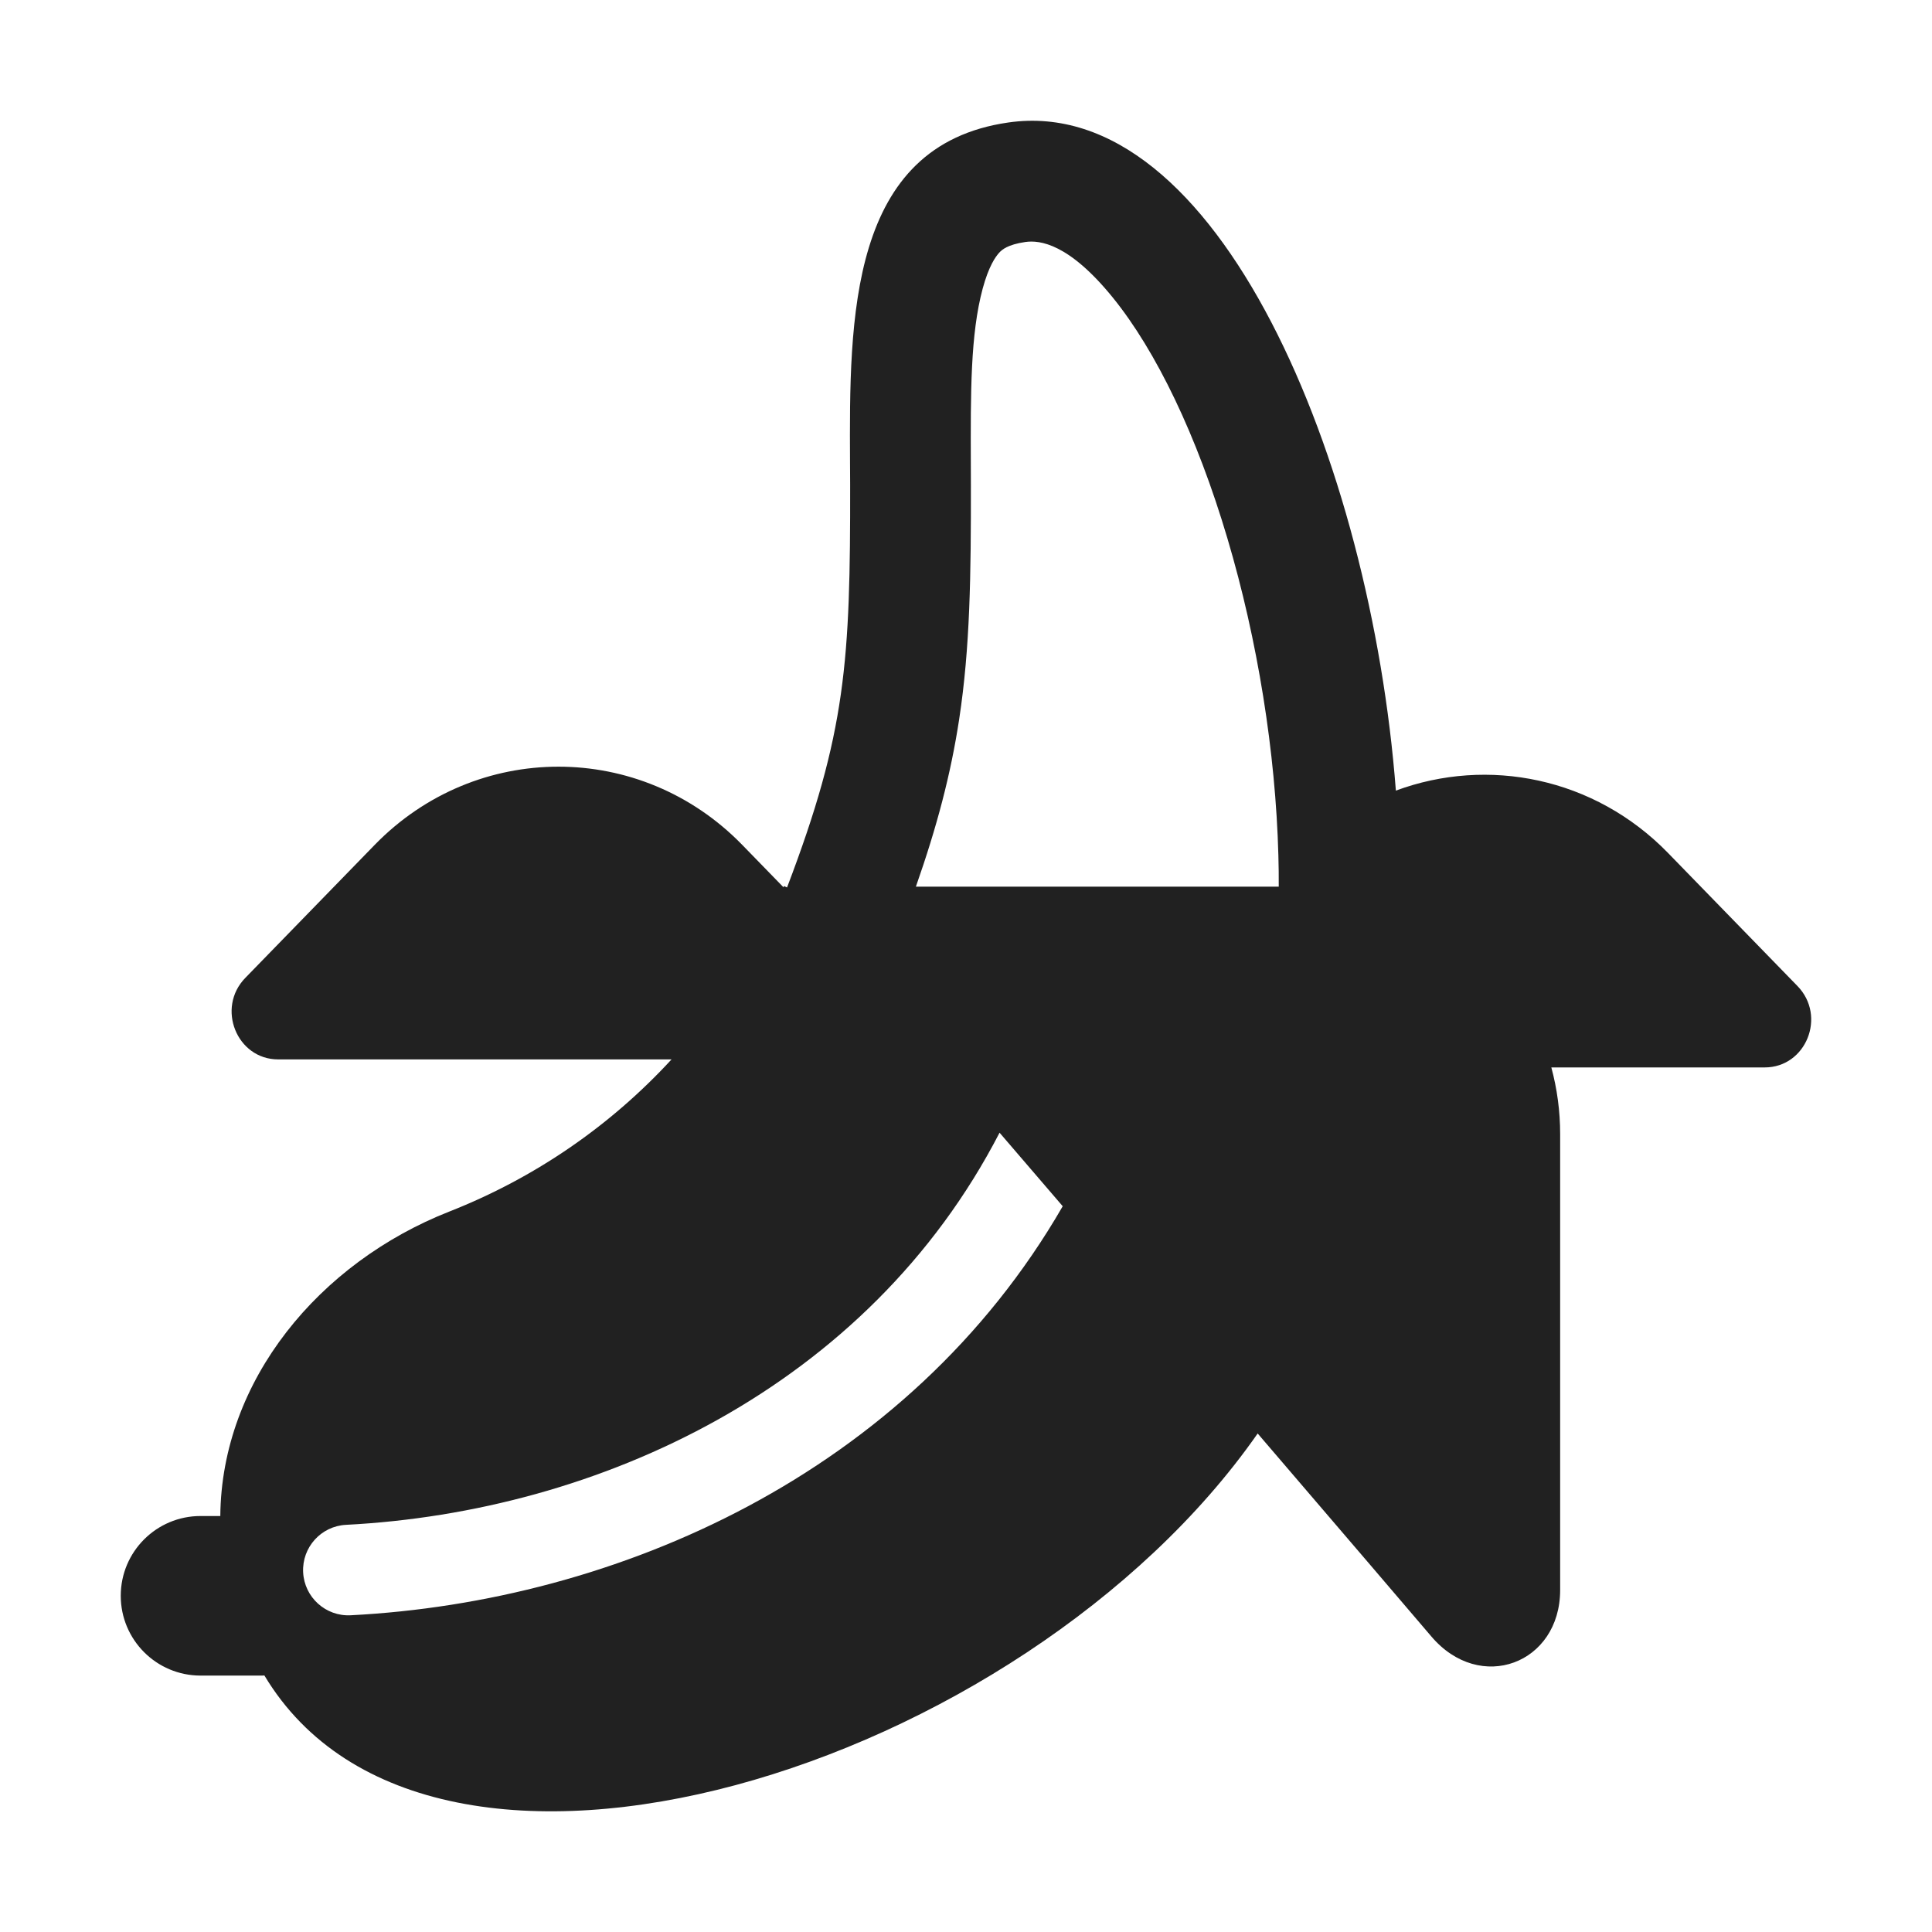 <svg width="32" height="32" viewBox="0 0 32 32" fill="none" xmlns="http://www.w3.org/2000/svg">
<path d="M11.123 17.547H4.607C3.922 17.547 3.578 16.695 4.063 16.197L6.207 13.993C7.888 12.267 10.612 12.267 12.293 13.993L12.977 14.696L12.986 14.676L13.036 14.699C14.016 12.126 14.085 10.954 14.081 8.023C14.08 7.902 14.08 7.779 14.079 7.655C14.068 5.28 14.054 2.409 16.7 2.029C20.17 1.529 22.705 7.655 23.12 13.095C24.641 12.531 26.408 12.875 27.627 14.127L29.771 16.331C30.258 16.831 29.914 17.68 29.229 17.68H25.695C25.79 18.032 25.841 18.402 25.841 18.784V26.336C25.841 27.555 24.516 28.059 23.706 27.103C23.401 26.744 22.283 25.437 20.831 23.743C16.938 29.321 7.144 32.361 4.379 27.751C4.357 27.753 4.335 27.753 4.313 27.753H3.322C2.592 27.753 2 27.161 2 26.431C2 25.701 2.592 25.11 3.322 25.11H3.649C3.668 22.86 5.289 20.913 7.445 20.066C8.862 19.508 10.11 18.647 11.123 17.547ZM21.18 14.686C21.181 14.518 21.179 14.345 21.174 14.169C21.128 12.461 20.831 10.604 20.33 8.918C19.823 7.208 19.148 5.812 18.431 4.928C17.705 4.033 17.222 3.974 16.984 4.008C16.687 4.051 16.595 4.138 16.555 4.18C16.488 4.25 16.375 4.414 16.276 4.781C16.073 5.536 16.076 6.495 16.08 7.695L16.081 8.019C16.083 9.532 16.068 10.725 15.887 11.912C15.748 12.824 15.519 13.691 15.17 14.686H21.18ZM16.556 18.761C14.374 22.983 9.914 25.041 5.731 25.256C5.318 25.277 5 25.629 5.021 26.043C5.042 26.457 5.395 26.775 5.808 26.754C10.2 26.529 15.037 24.422 17.602 19.979C17.252 19.572 16.902 19.164 16.556 18.761Z" fill="#212121"/>
</svg>
